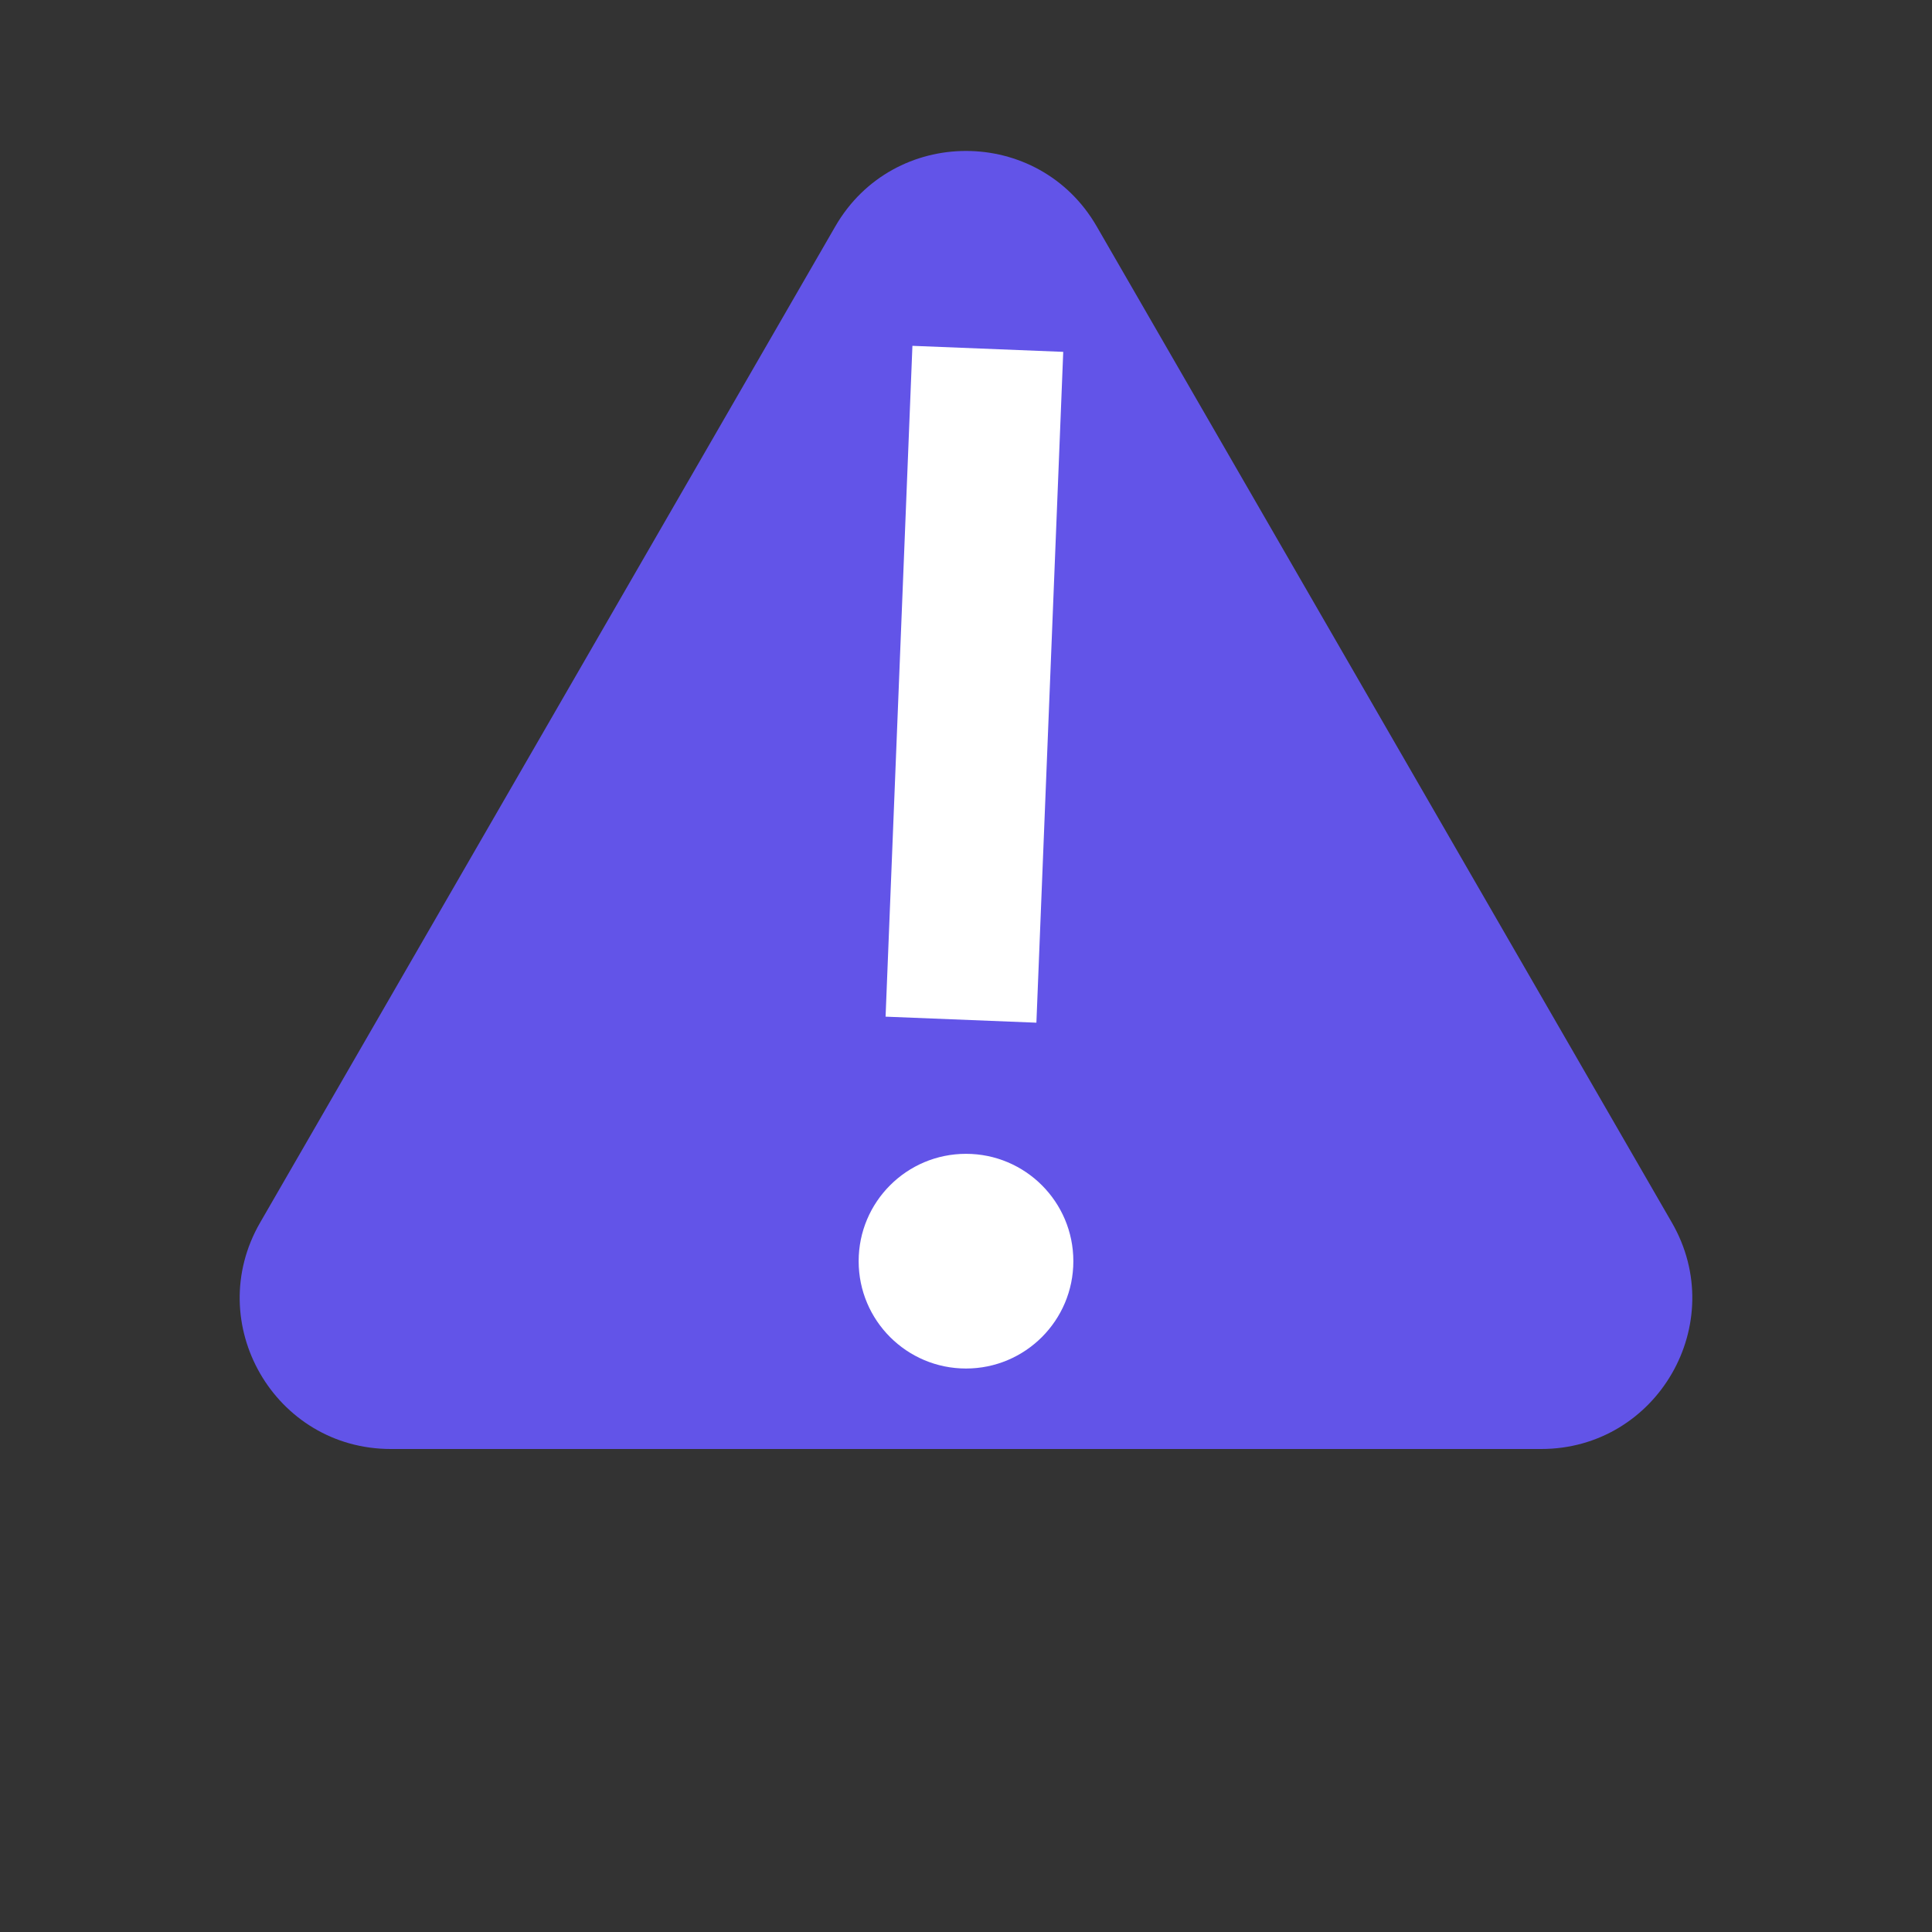 <svg width="64" height="64" viewBox="0 0 64 64" fill="none" xmlns="http://www.w3.org/2000/svg">
<rect x="0" y="0" width="64" height="64" fill="#333333" stroke="none"/>
<path d="M27.67 7.5C29.594 4.167 34.406 4.167 36.33 7.5L55.383 40.5C57.307 43.833 54.902 48 51.053 48H12.947C9.098 48 6.693 43.833 8.617 40.5L27.67 7.5Z" fill="#6254E8"/>
<line x1="32.723" y1="11.556" x2="31.834" y2="33.778" stroke="white" stroke-width="5"/>
<circle cx="32" cy="41.778" r="3.556" fill="white"/>
</svg>
